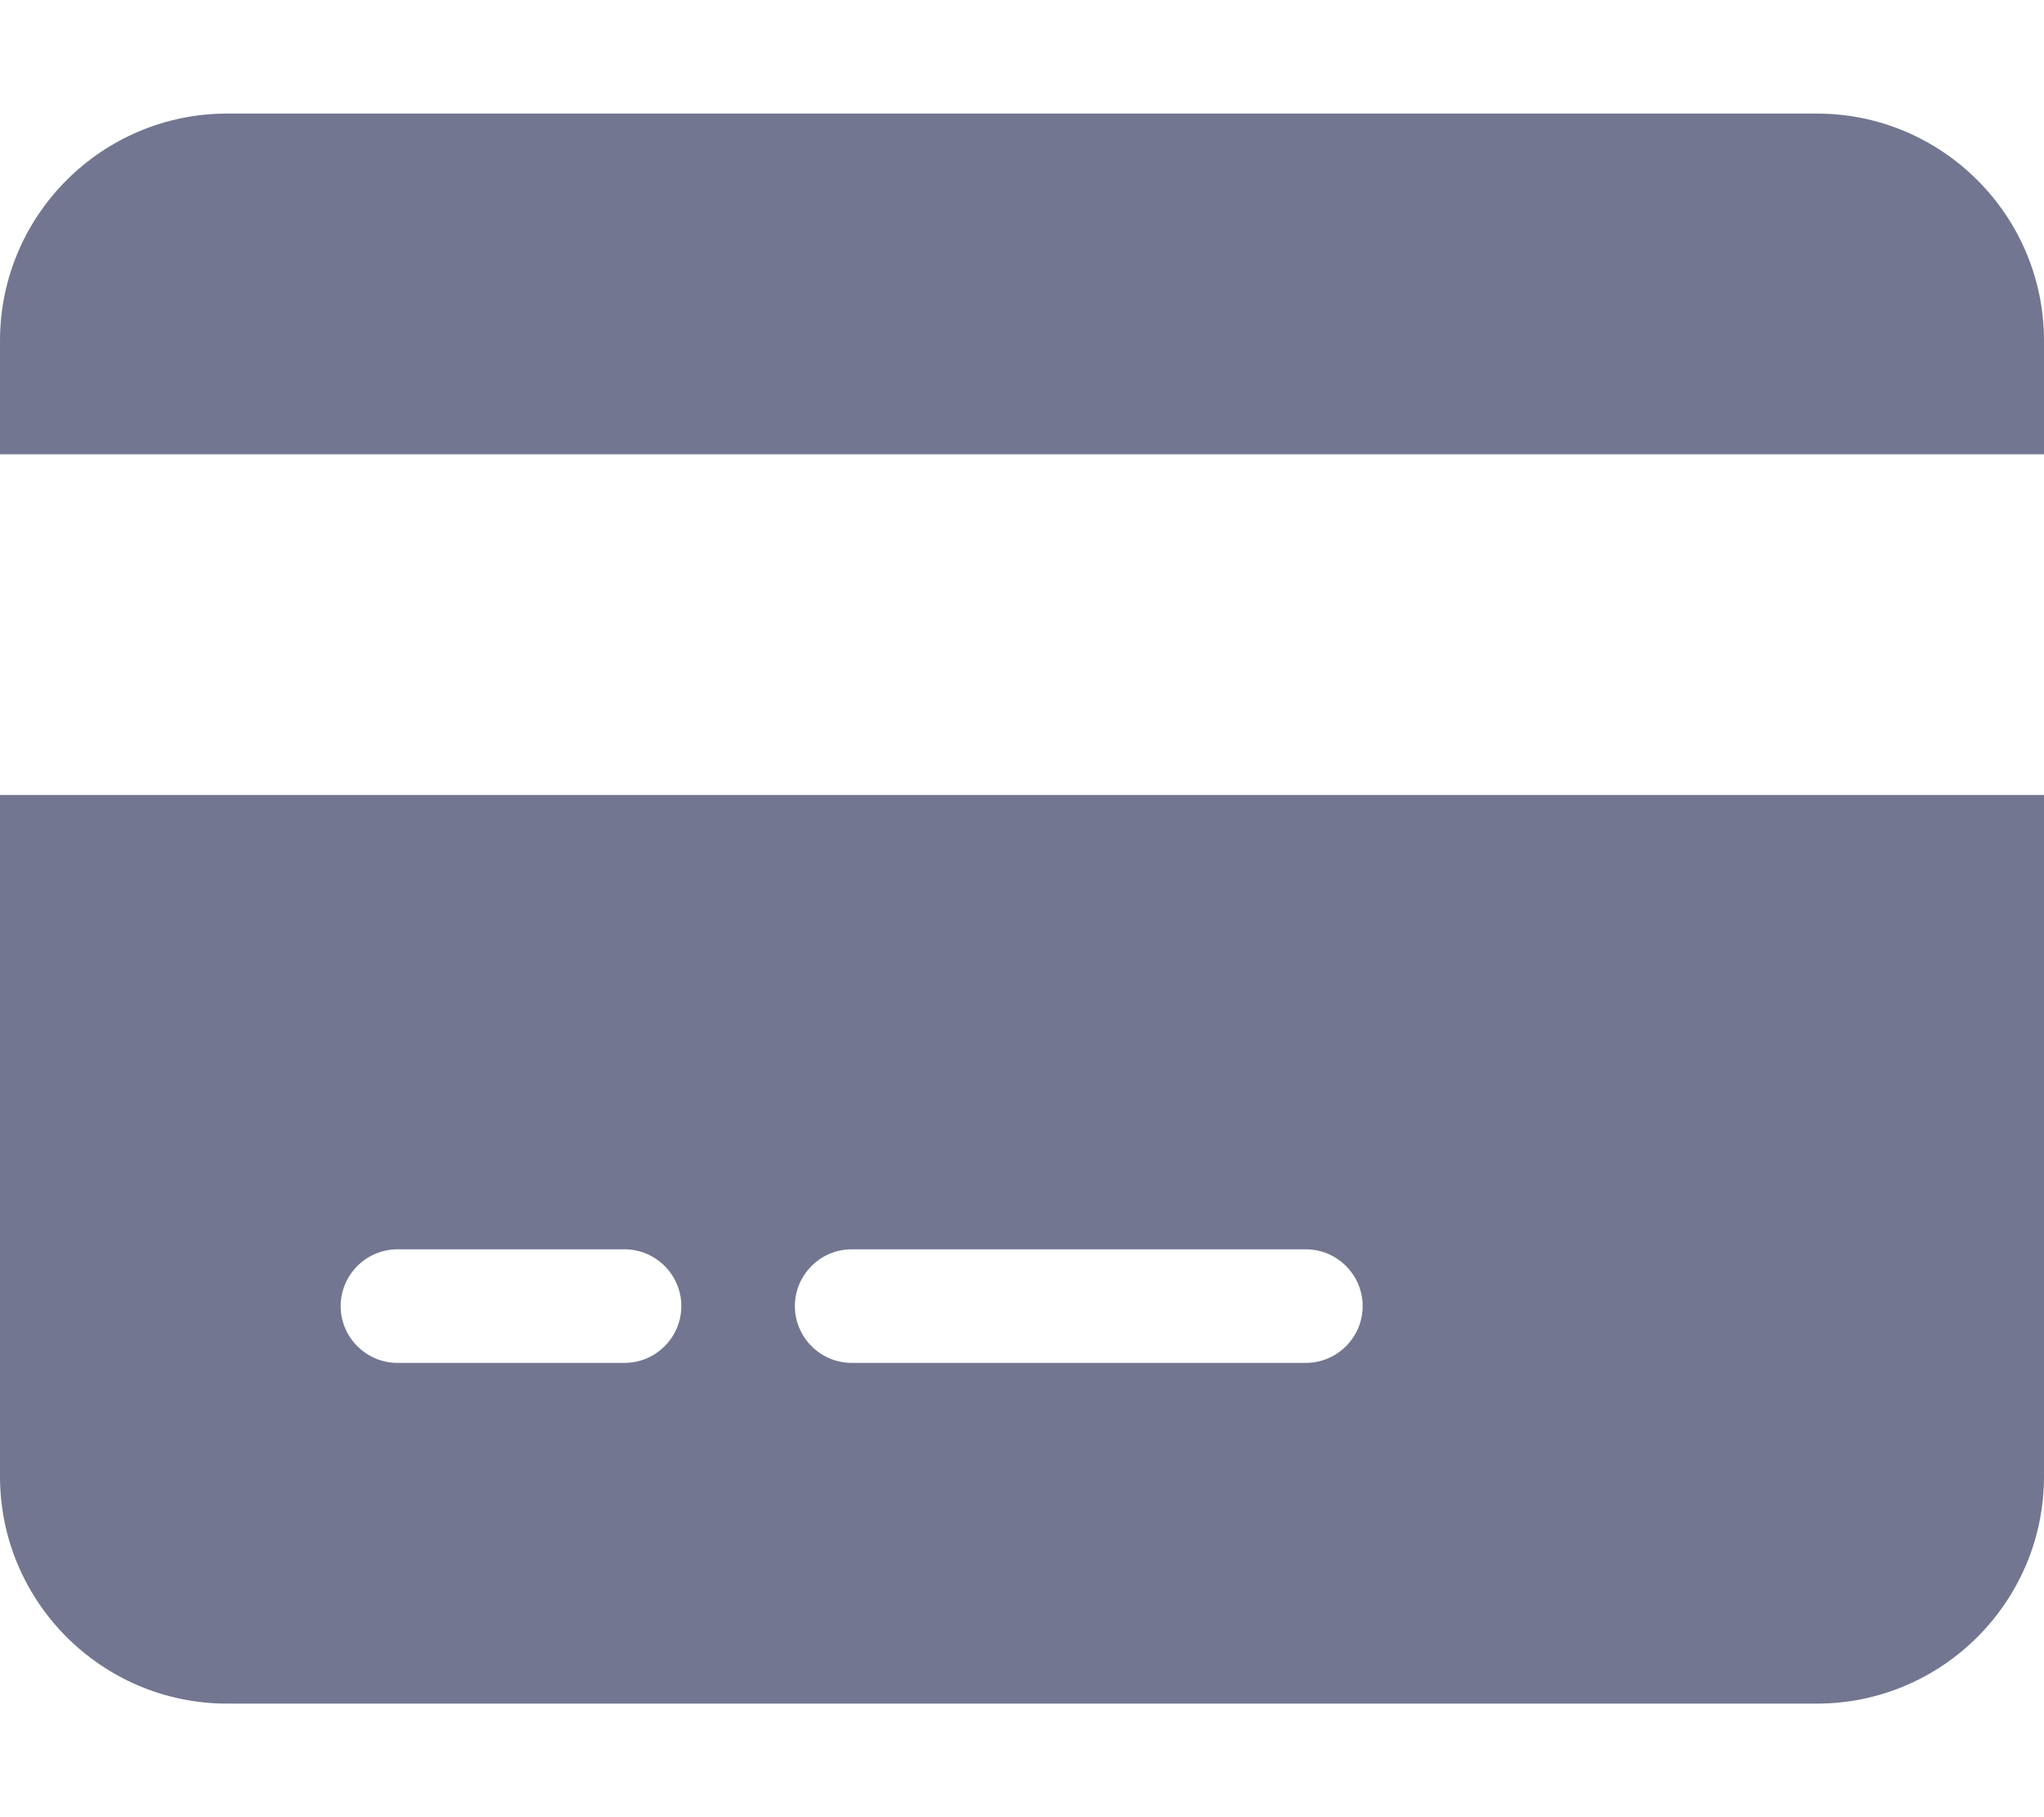 <svg width="18" height="16" viewBox="0 0 18 16" fill="none" xmlns="http://www.w3.org/2000/svg">
<path d="M2 1C0.897 1 0 1.897 0 3V4H18V3C18 1.897 17.103 1 16 1H2ZM18 7H0V13C0 14.103 0.897 15 2 15H16C17.103 15 18 14.103 18 13V7ZM3.5 11H5.5C5.775 11 6 11.225 6 11.5C6 11.775 5.775 12 5.5 12H3.5C3.225 12 3 11.775 3 11.5C3 11.225 3.225 11 3.5 11ZM7 11.5C7 11.225 7.225 11 7.5 11H11.5C11.775 11 12 11.225 12 11.5C12 11.775 11.775 12 11.5 12H7.5C7.225 12 7 11.775 7 11.5Z" fill="#727690"/>
</svg>
